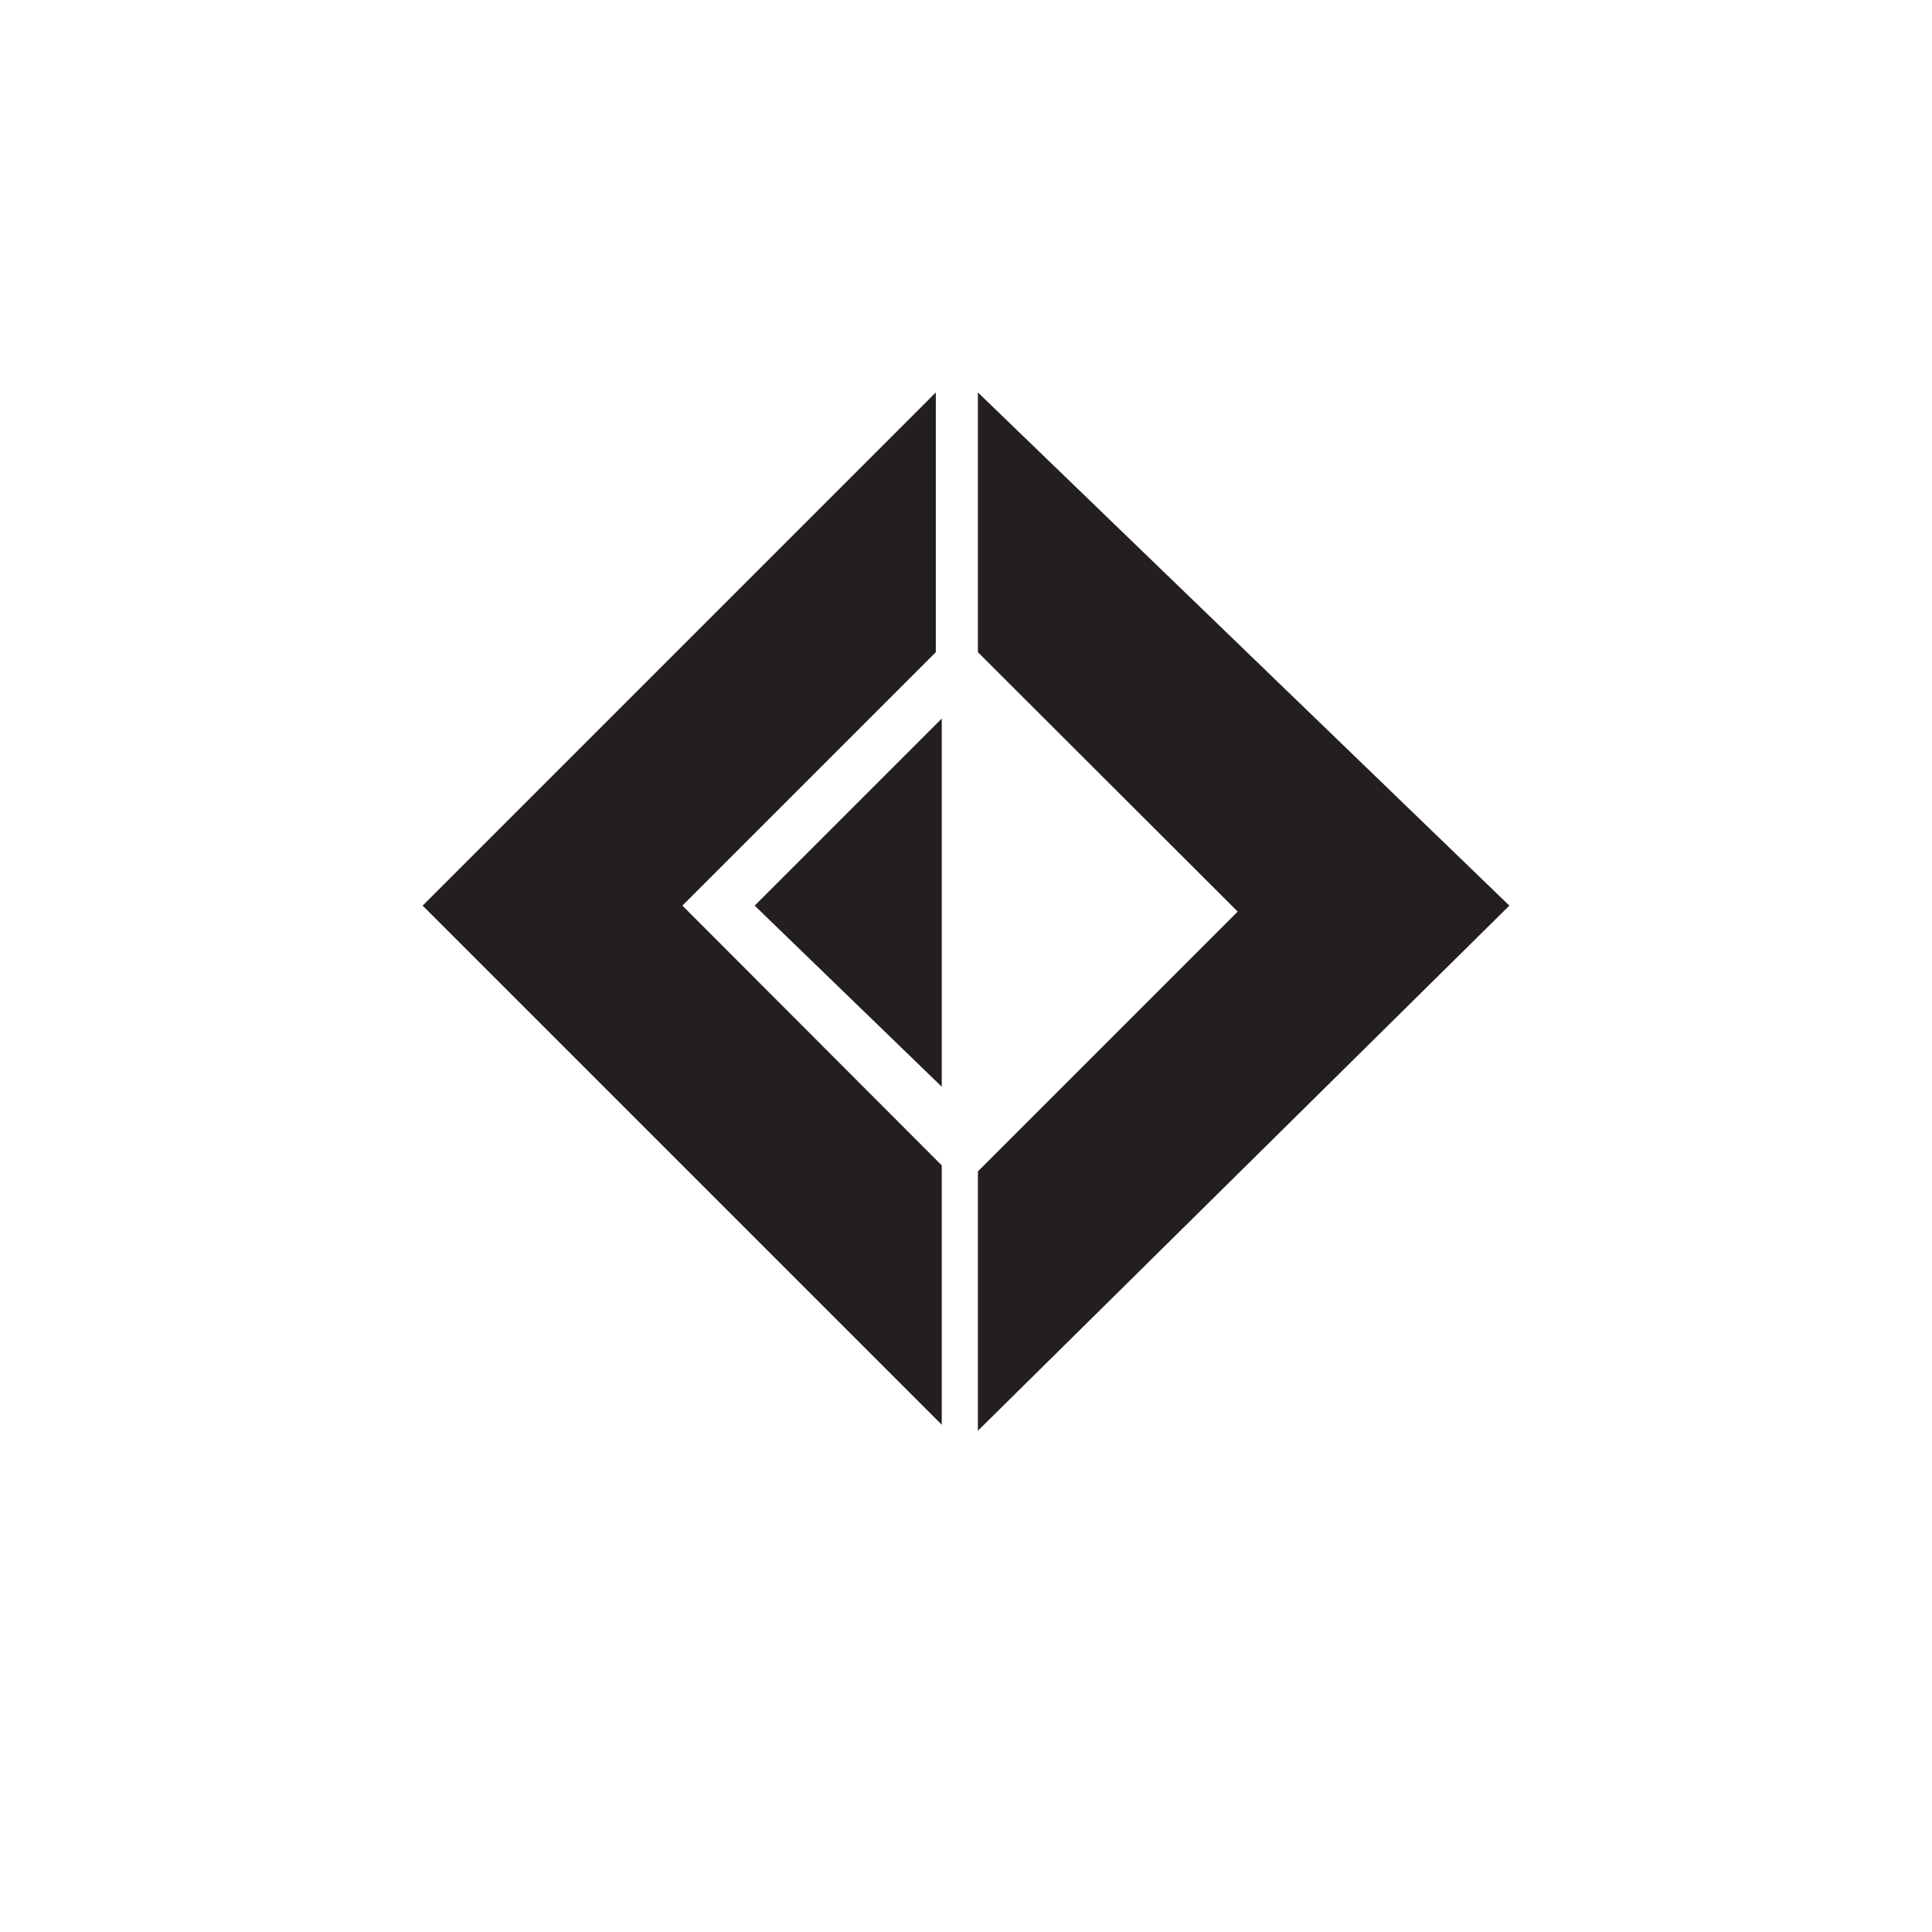 
<svg xmlns="http://www.w3.org/2000/svg" xmlns:xlink="http://www.w3.org/1999/xlink" width="24px" height="24px" viewBox="0 0 24 24" version="1.1">
<g id="surface1">
<path style=" stroke:none;fill-rule:nonzero;fill:rgb(13.725%,12.157%,12.549%);fill-opacity:1;" d="M 5.25 11.25 L 11.625 4.875 L 11.625 8.102 L 8.477 11.25 L 11.699 14.477 L 11.699 17.699 Z M 5.25 11.25 "/>
<path style=" stroke:none;fill-rule:nonzero;fill:rgb(13.725%,12.157%,12.549%);fill-opacity:1;" d="M 9.375 11.25 L 11.699 8.926 L 11.699 13.5 Z M 18.75 11.25 L 12.148 4.875 L 12.148 8.102 L 15.375 11.324 L 12.148 14.551 L 12.148 17.773 Z M 18.75 11.25 "/>
</g>
</svg>
